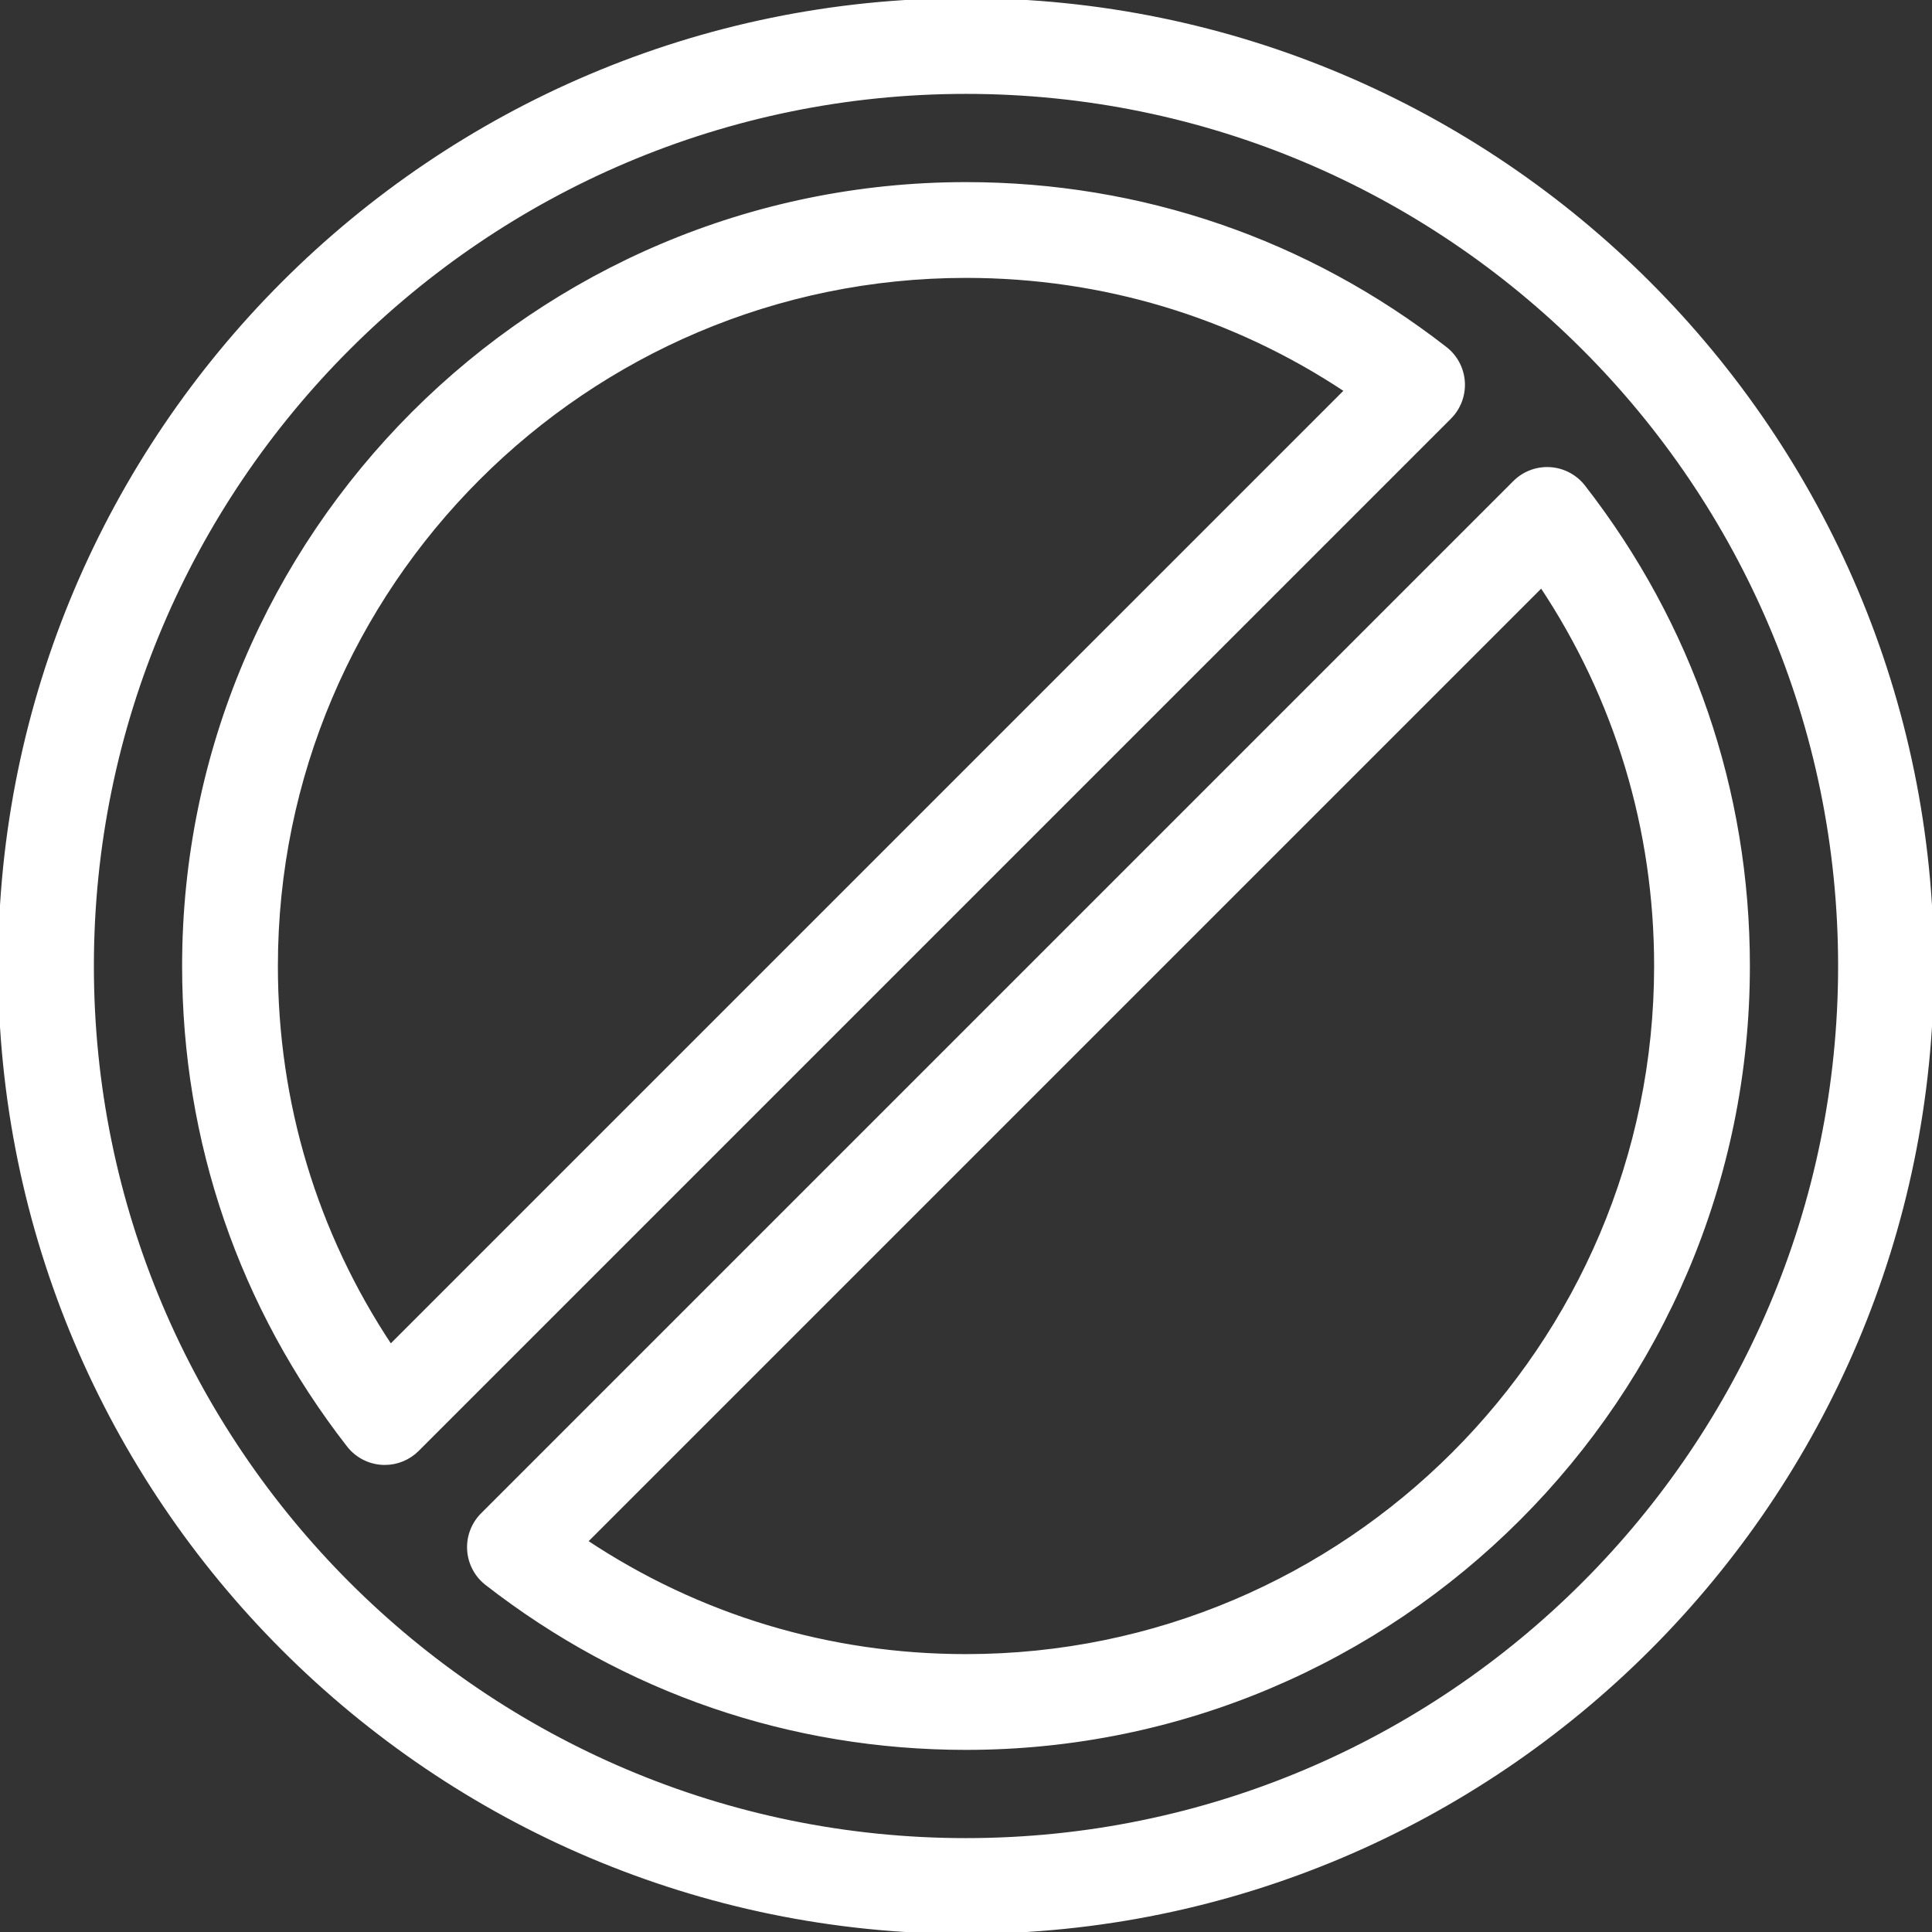 <!DOCTYPE svg PUBLIC "-//W3C//DTD SVG 1.1//EN" "http://www.w3.org/Graphics/SVG/1.1/DTD/svg11.dtd">
<!-- Uploaded to: SVG Repo, www.svgrepo.com, Transformed by: SVG Repo Mixer Tools -->
<svg fill="#fff" height="800px" width="800px" version="1.1" id="Layer_1" xmlns="http://www.w3.org/2000/svg" xmlns:xlink="http://www.w3.org/1999/xlink" viewBox="0 0 512 512" xml:space="preserve" stroke="#fff">
<rect x="0" y="0" width="512" height="512" fill="#333333" stroke="none"/>
<g id="SVGRepo_bgCarrier" stroke-width="0"/>
<g id="SVGRepo_tracerCarrier" stroke-linecap="round" stroke-linejoin="round"/>
<g id="SVGRepo_iconCarrier"> <g> <g> <path d="M256,0C114.842,0,0,114.842,0,256s114.842,256,256,256s256-114.842,256-256S397.158,0,256,0z M256,487.619 C128.284,487.619,24.381,383.716,24.381,256S128.284,24.381,256,24.381S487.619,128.284,487.619,256S383.716,487.619,256,487.619z "/> </g> </g> <g> <g> <path d="M387.702,101.227c-0.217-3.49-1.921-6.718-4.682-8.865c-36.668-28.523-80.59-43.6-127.02-43.6 C141.729,48.762,48.762,141.729,48.762,256c0,46.429,15.076,90.352,43.599,127.02c2.148,2.76,5.376,4.465,8.865,4.682 c0.254,0.016,0.506,0.024,0.758,0.024c3.222,0,6.326-1.278,8.619-3.571l273.553-273.552 C386.628,108.132,387.92,104.716,387.702,101.227z M103.492,356.786C83.593,326.872,73.143,292.303,73.143,256 c0-100.827,82.03-182.857,182.857-182.857c36.305,0,70.873,10.451,100.787,30.349L103.492,356.786z"/> </g> </g> <g> <g> <path d="M419.639,128.98c-2.148-2.76-5.376-4.465-8.865-4.682c-3.489-0.223-6.905,1.074-9.377,3.546L127.844,401.396 c-2.472,2.472-3.764,5.888-3.546,9.377c0.217,3.49,1.921,6.718,4.682,8.865c36.668,28.523,80.59,43.6,127.02,43.6 c114.271,0,207.238-92.967,207.238-207.238C463.238,209.571,448.162,165.648,419.639,128.98z M256,438.857 c-36.304,0-70.873-10.451-100.787-30.349l253.294-253.294c19.901,29.914,30.351,64.483,30.351,100.786 C438.857,356.827,356.827,438.857,256,438.857z"/> </g> </g> </g>
</svg>